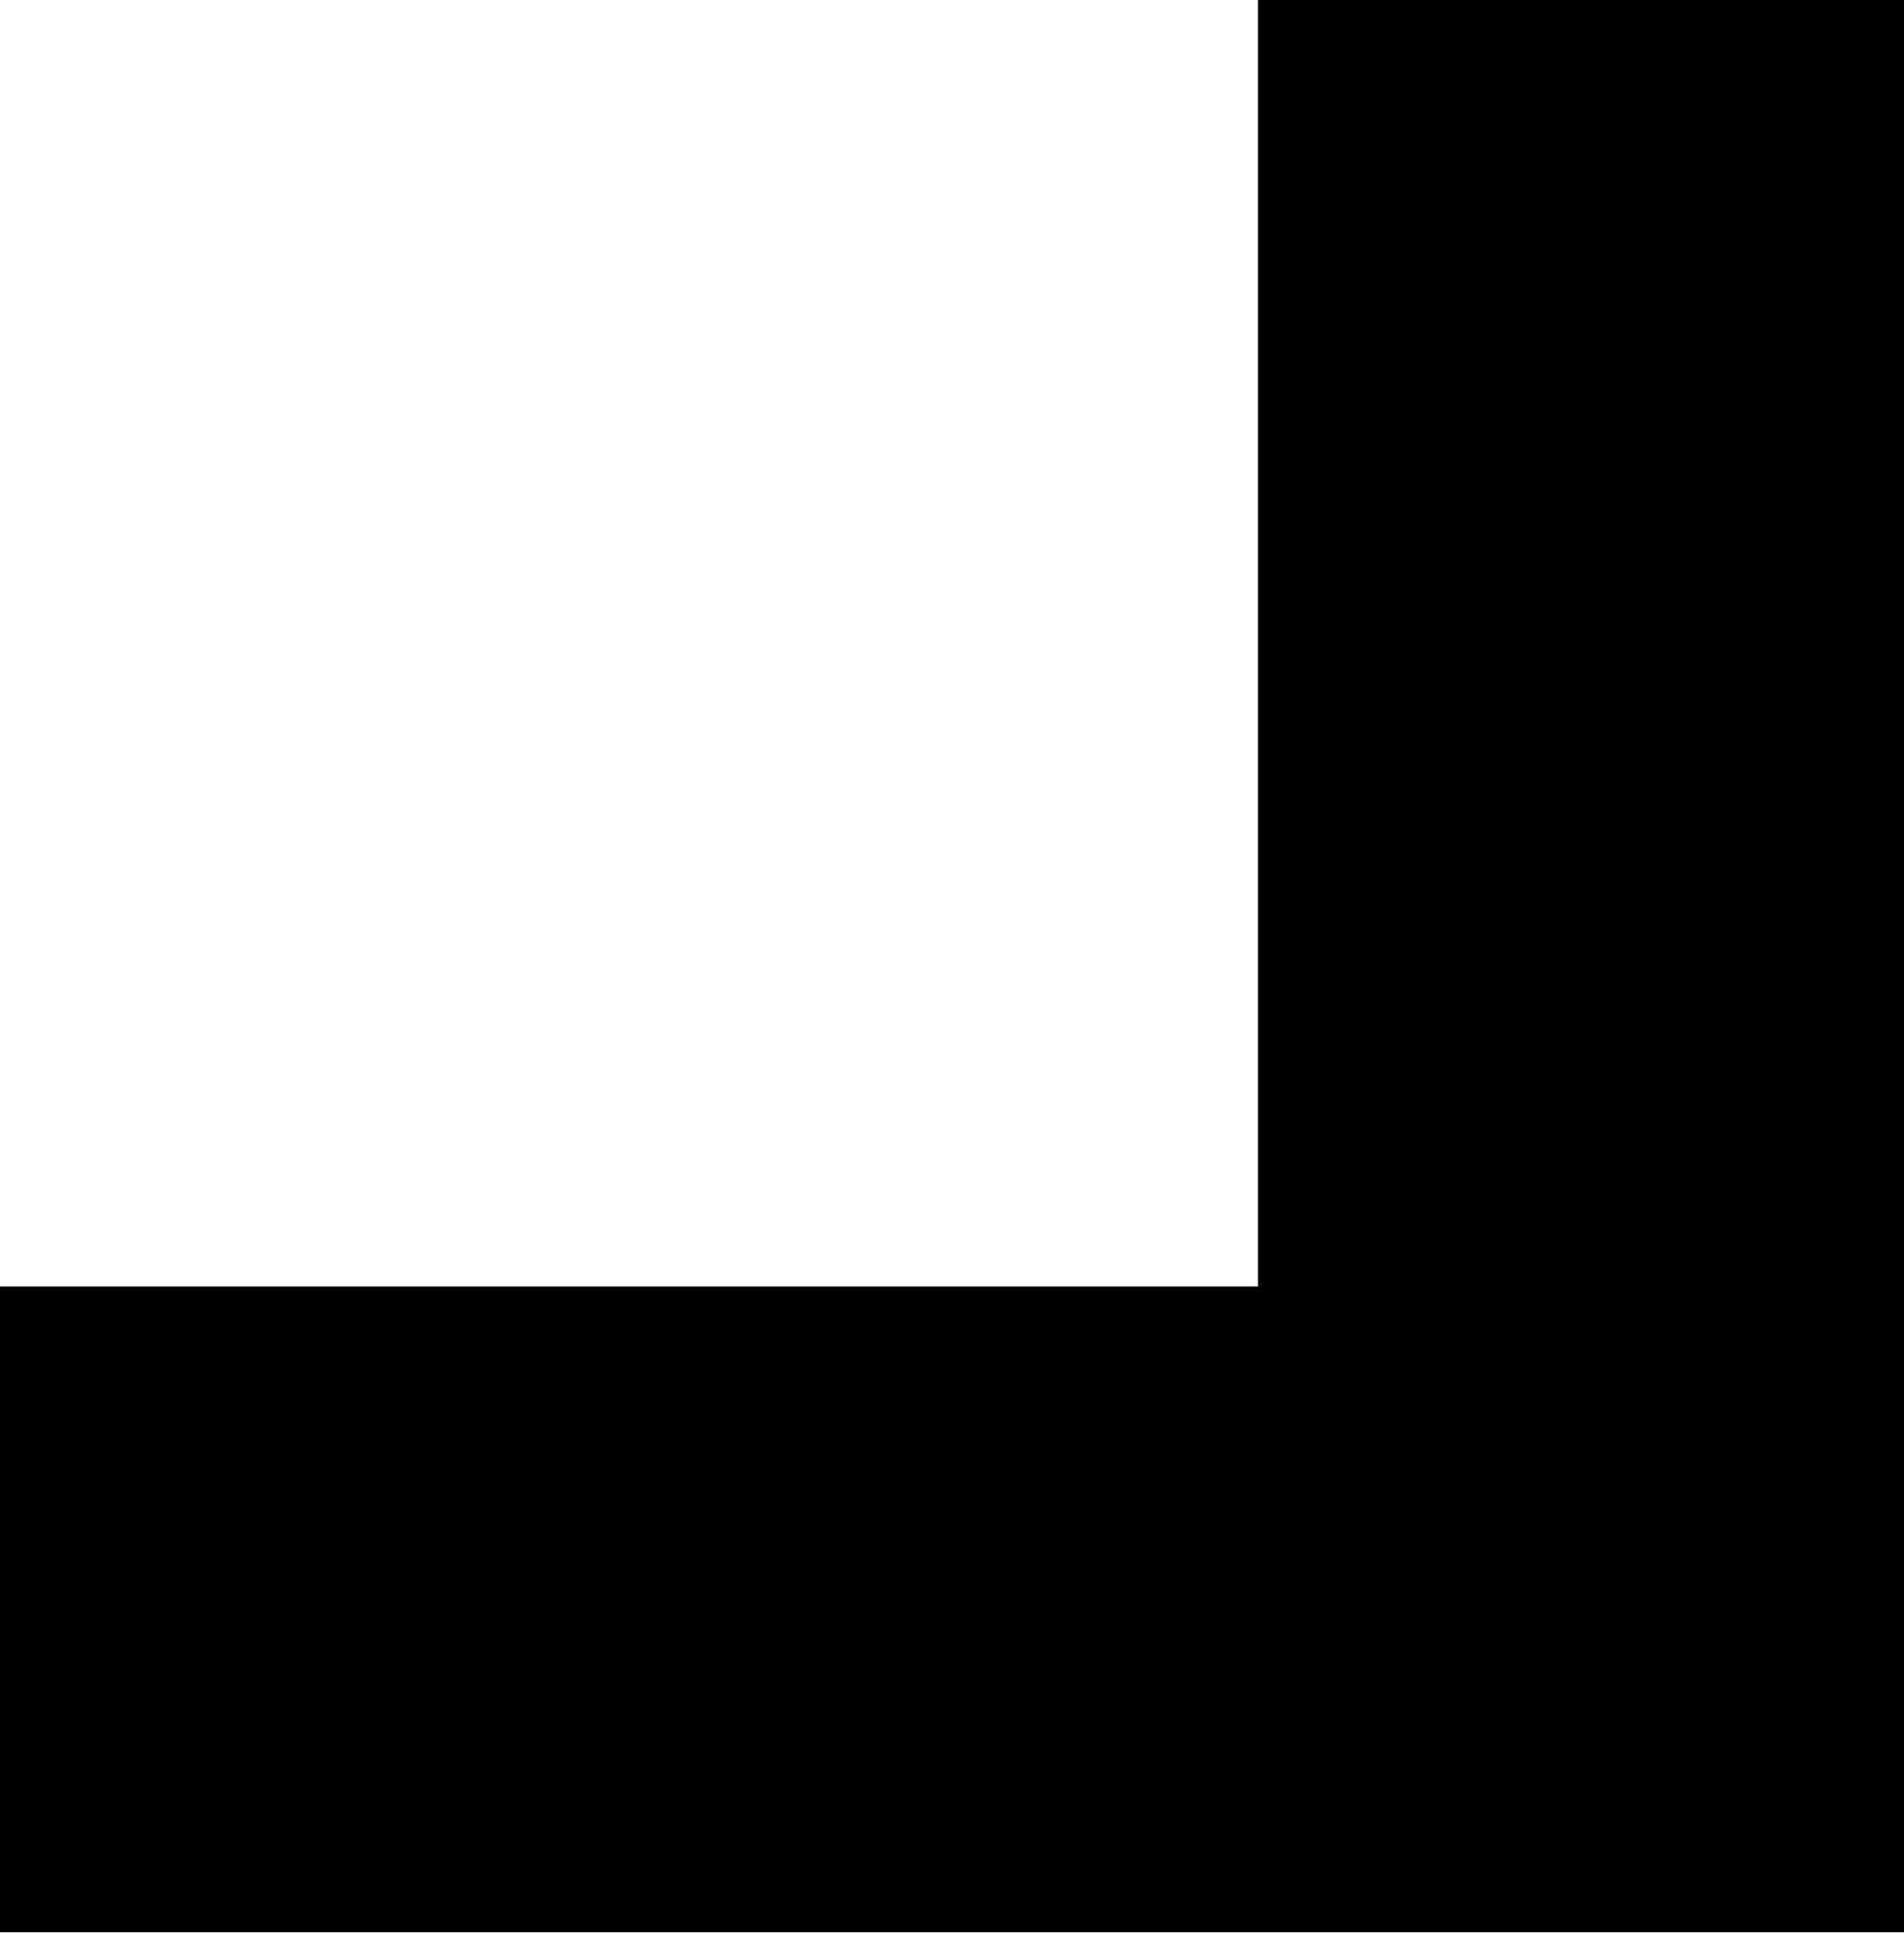 <svg xmlns="http://www.w3.org/2000/svg" viewBox="0 0 110.9 112.53"><defs><style>.cls-1{fill:none;stroke:#000;stroke-miterlimit:10;}</style></defs><title>Asset 5</title><g id="Layer_2" data-name="Layer 2"><g id="Layer_2-2" data-name="Layer 2"><path d="M.5,112H110.4V75.4H.5ZM73.77.5V75.23H110.4V.5Z"/><path class="cls-1" d="M.5,112H110.4V75.4H.5ZM73.77.5V75.23H110.4V.5Z"/></g></g></svg>